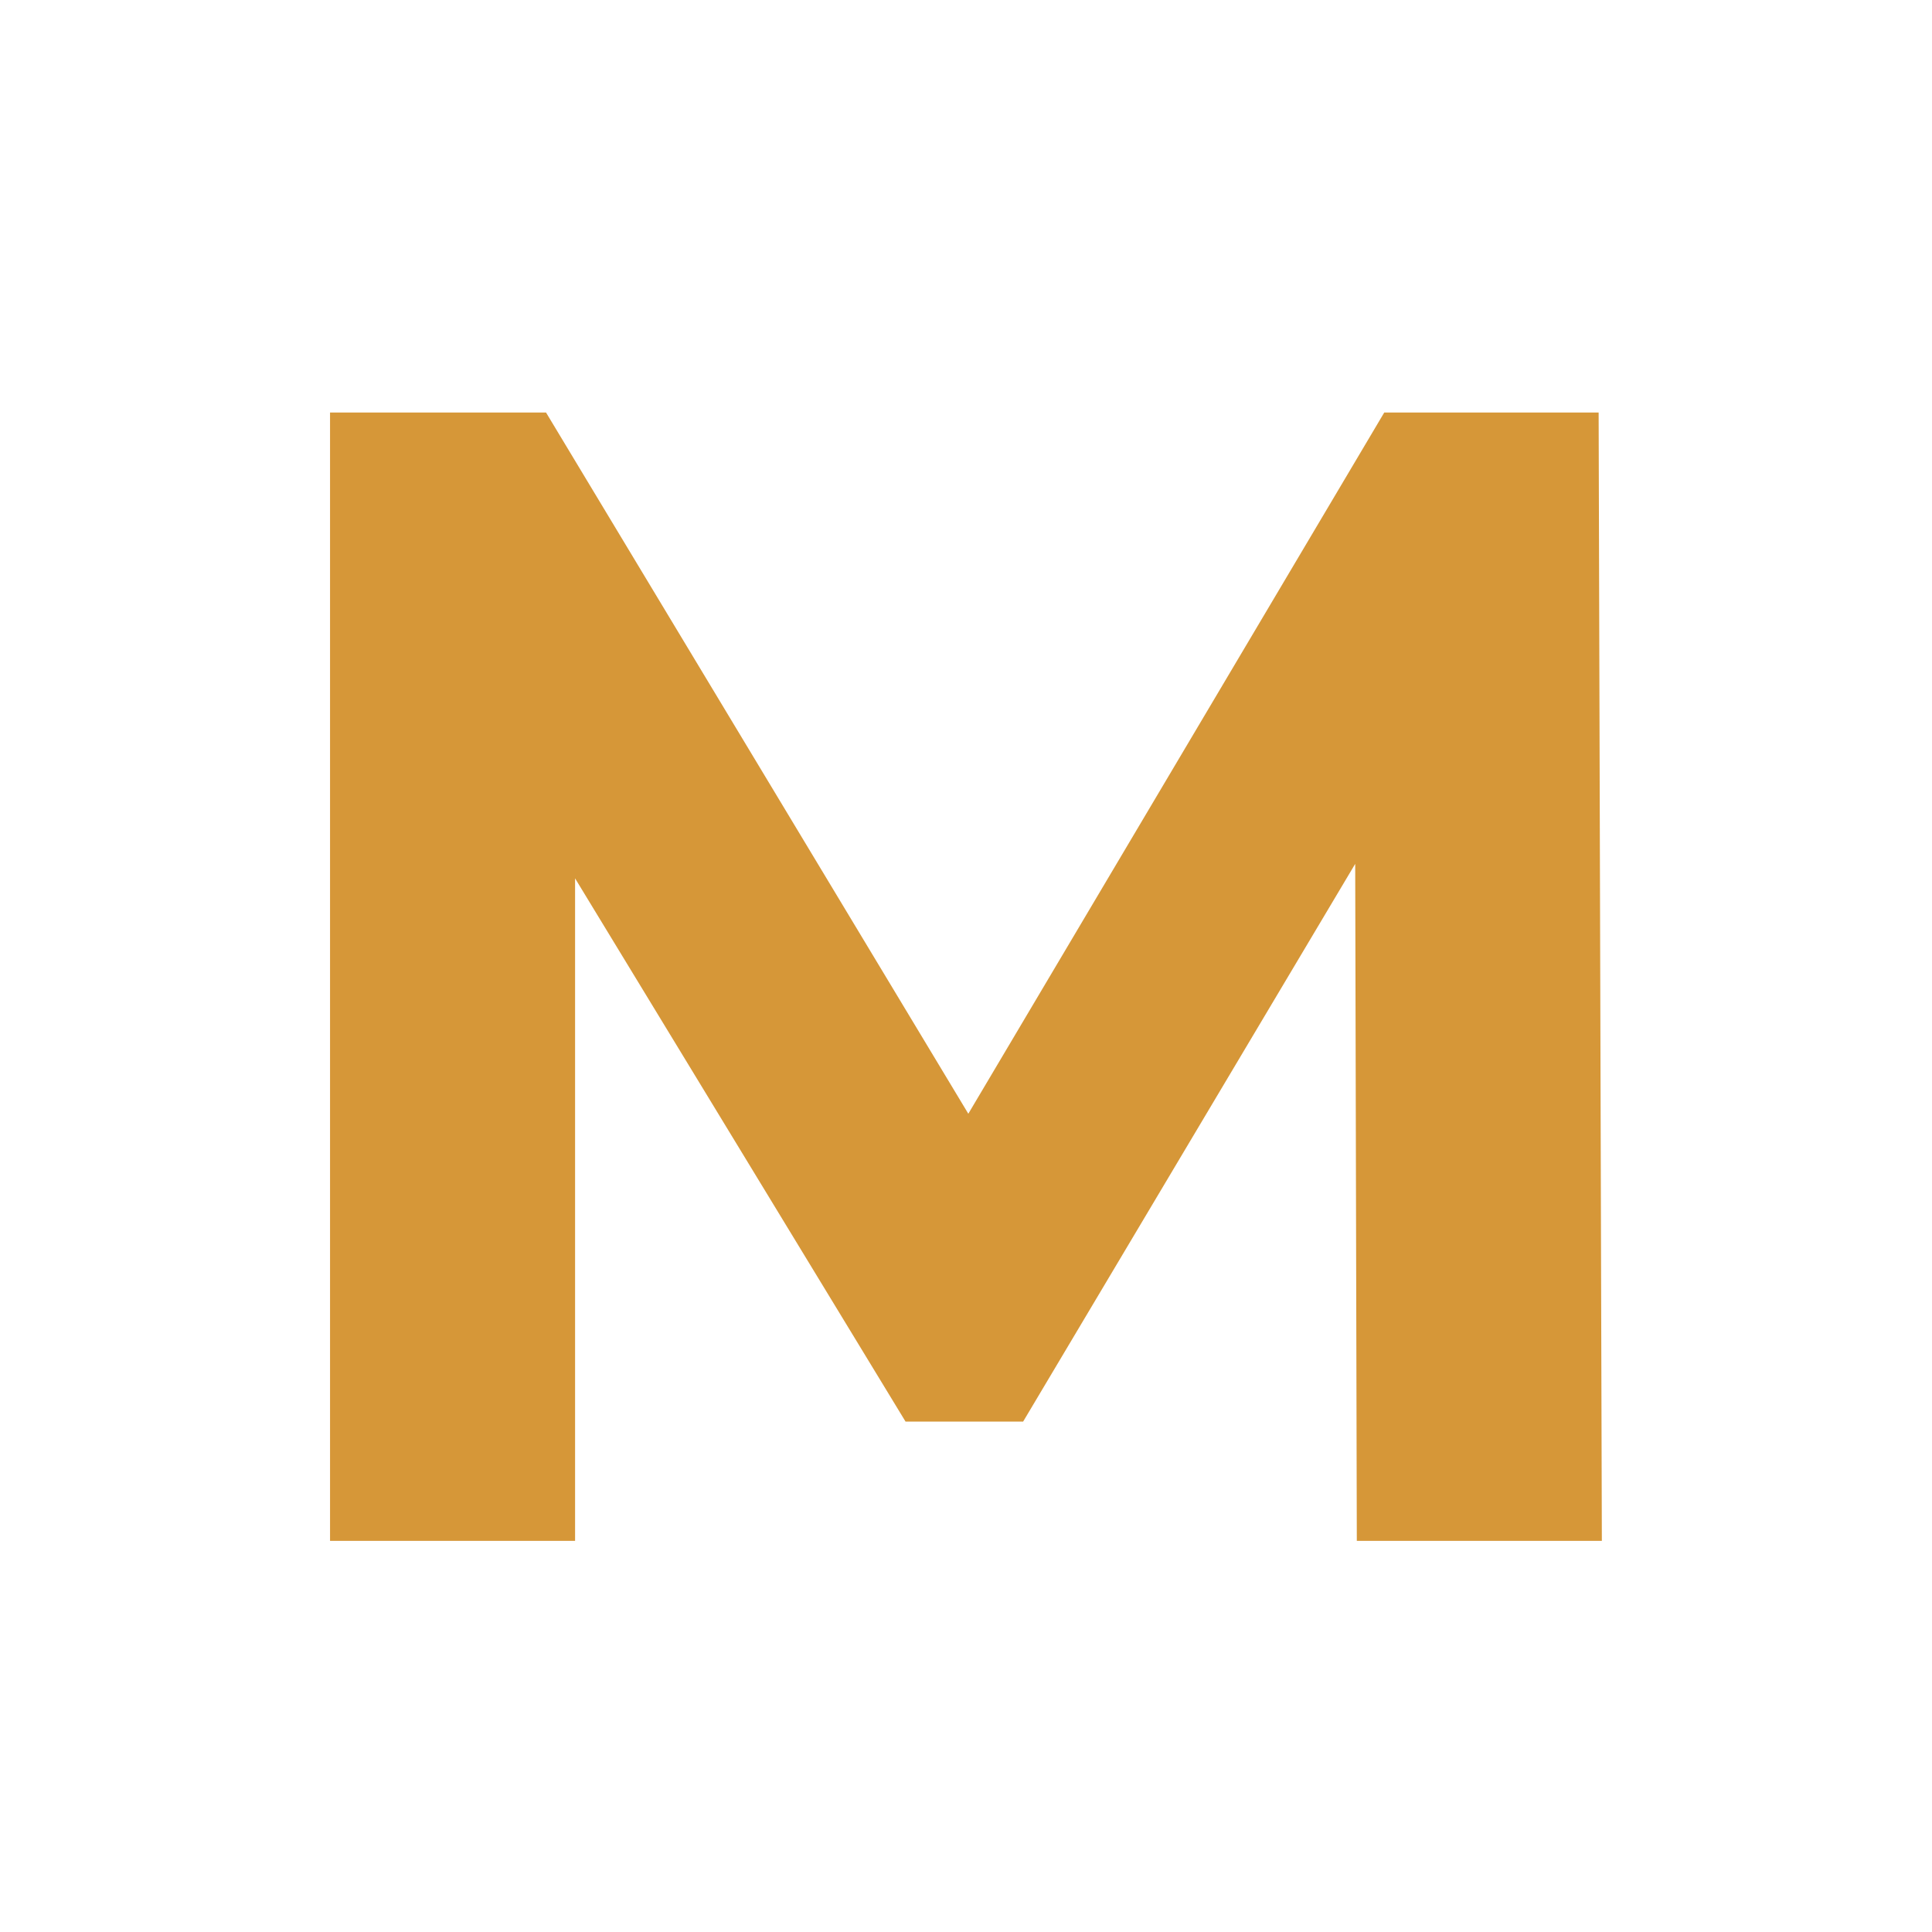 <svg xmlns="http://www.w3.org/2000/svg" xmlns:xlink="http://www.w3.org/1999/xlink" width="500" zoomAndPan="magnify" viewBox="0 0 375 375" height="500" preserveAspectRatio="xMidYMid meet" version="1.0"><defs><g/></defs><g fill="#d69738" fill-opacity="1"><g transform="translate(38.091, 299.082)"><g><path d="M 225.266 0 L 224.953 -131.406 L 160.5 -23.156 L 137.672 -23.156 L 73.531 -128.594 L 73.531 0 L 25.969 0 L 25.969 -219.016 L 67.891 -219.016 L 149.859 -82.906 L 230.594 -219.016 L 272.203 -219.016 L 272.828 0 Z M 225.266 0 "/></g></g></g></svg>